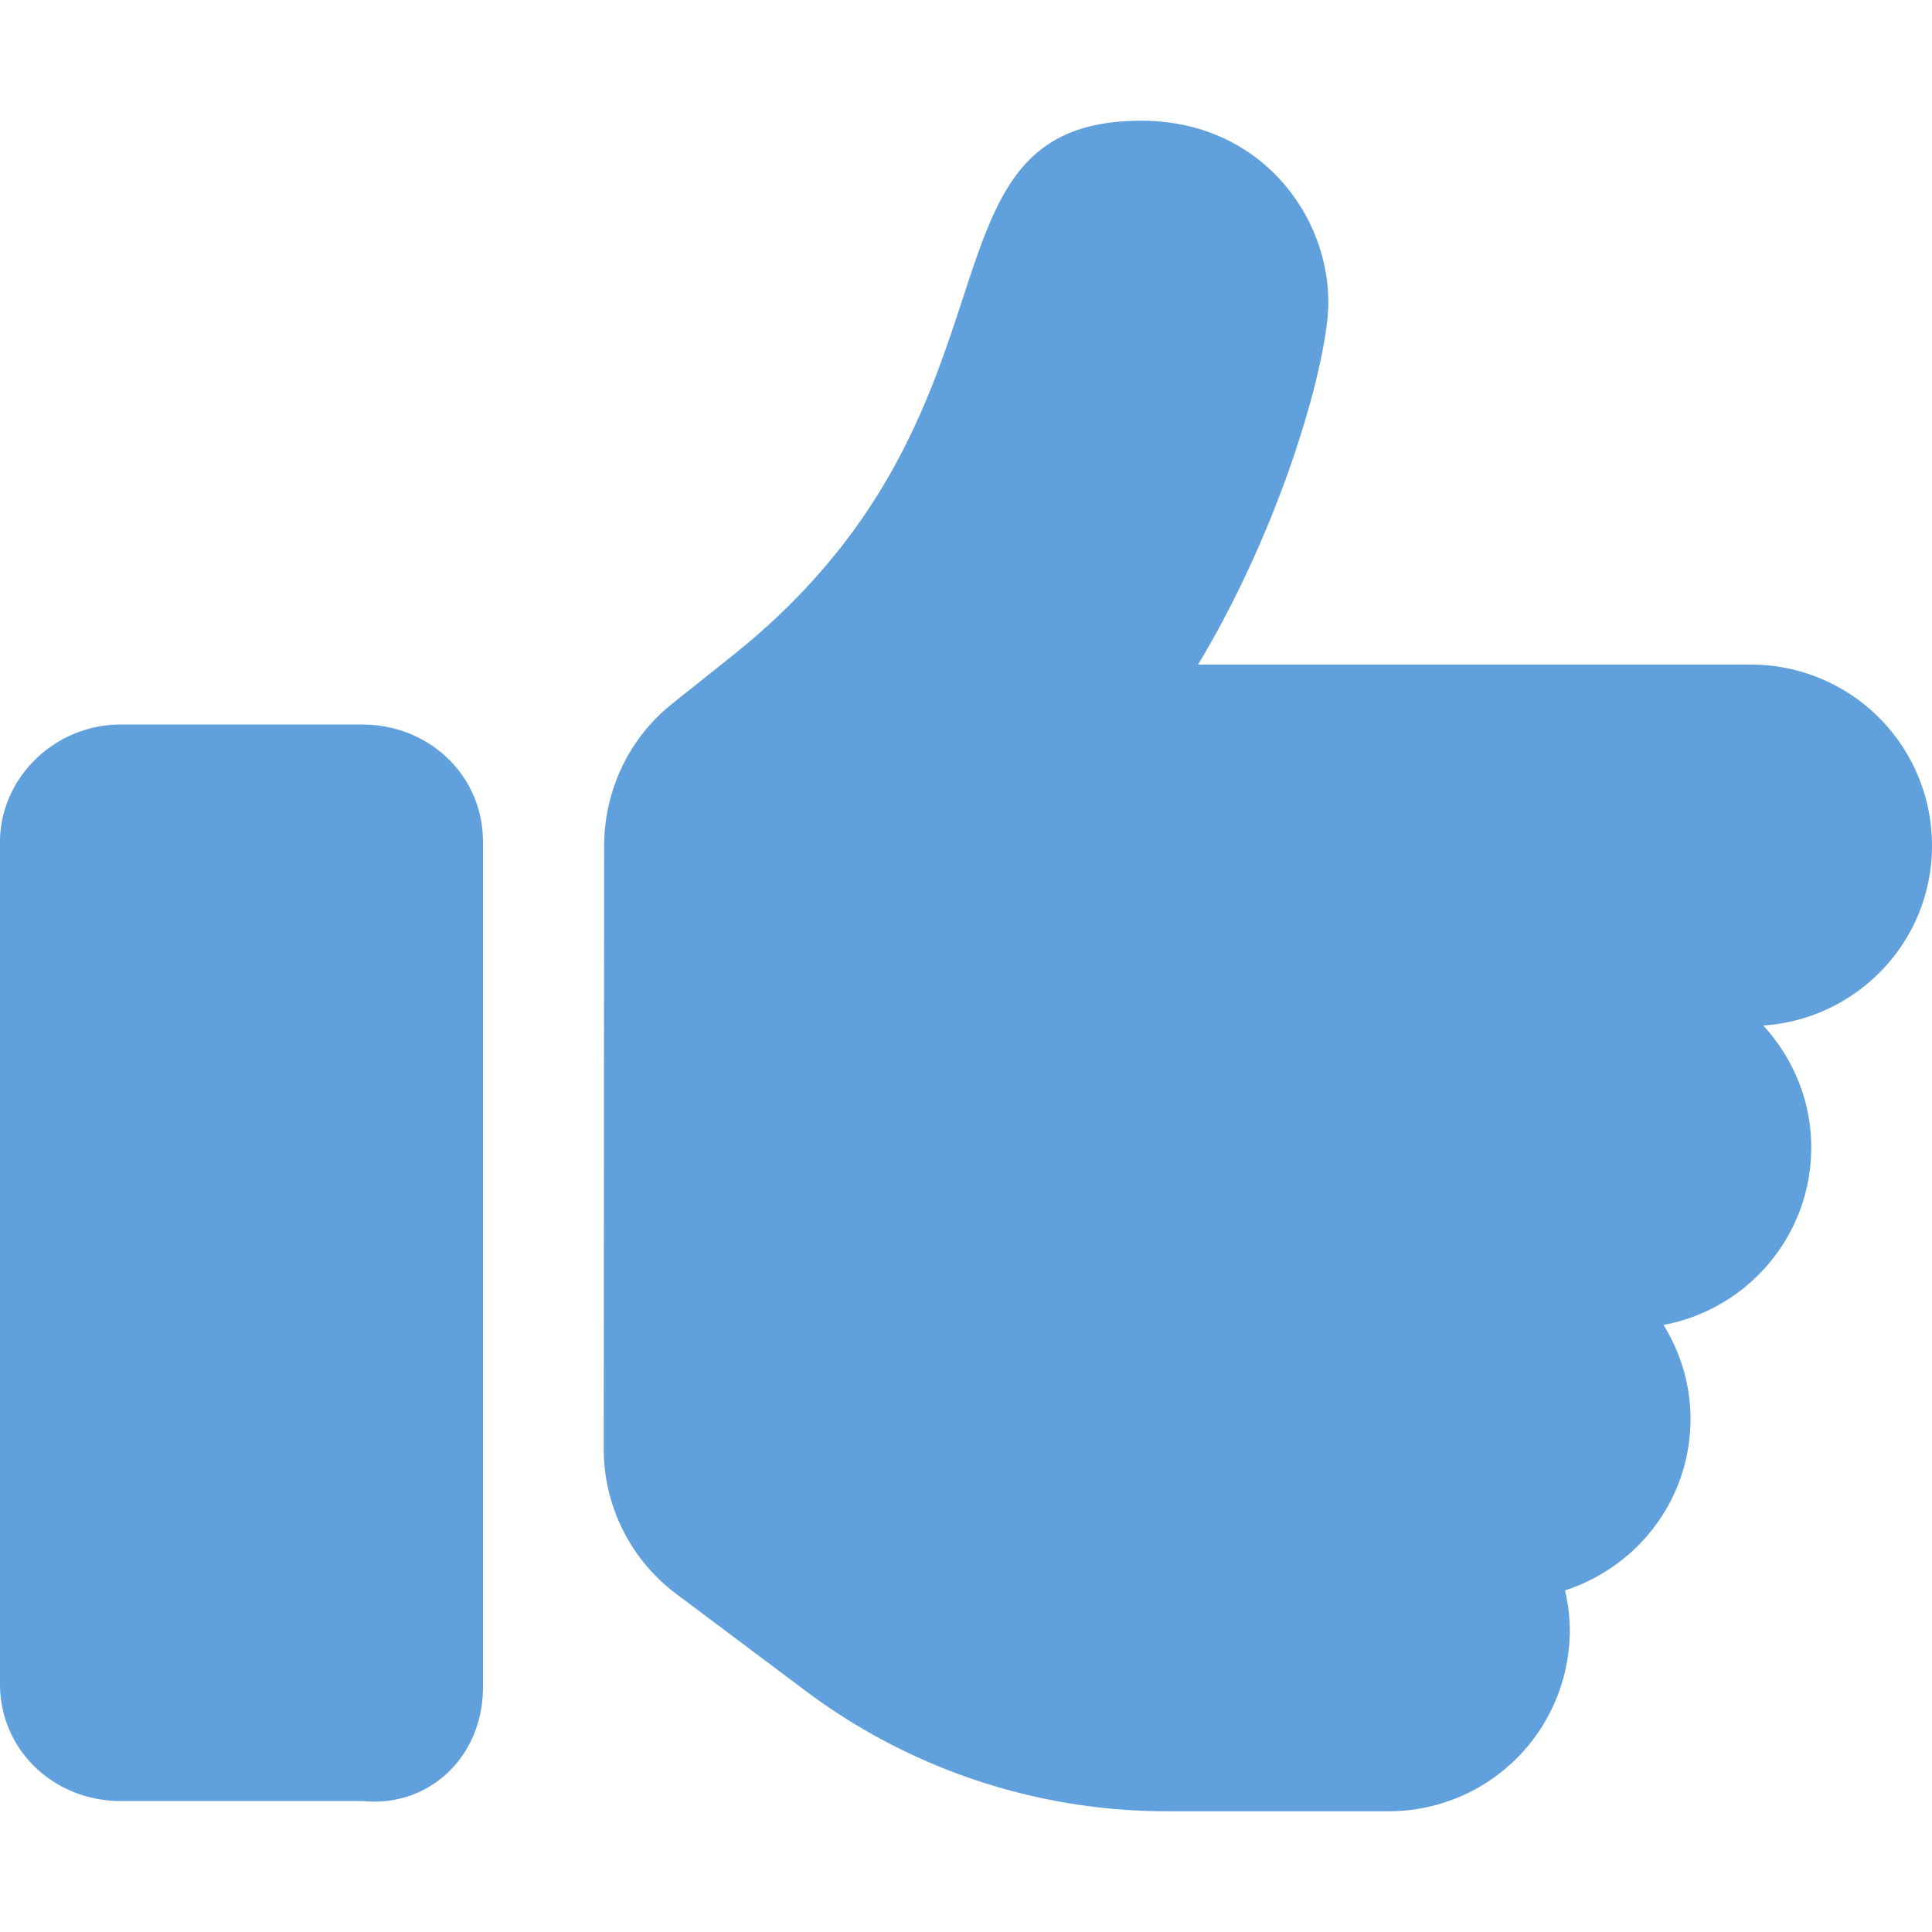 <svg xmlns="http://www.w3.org/2000/svg" width="59" height="59" fill="none"><path fill="#60A0DC" d="M14.75 51.521V25.71c0-2.036-1.651-3.584-3.688-3.584H3.689C1.65 22.125 0 23.776 0 25.709v25.709C0 53.454 1.651 55 3.688 55h7.374c2.04.208 3.688-1.348 3.688-3.48ZM59 25.824a5.53 5.53 0 0 0-5.531-5.529H36.587c2.624-4.369 3.978-9.32 3.978-11.065-.002-2.717-2.134-5.543-5.707-5.543-7.274 0-3.037 8.776-12.468 16.318l-1.878 1.498c-1.36 1.095-2.052 2.696-2.063 4.31-.003.002 0 0 0 0l-.012 18.437c0 1.74.82 3.38 2.213 4.424l3.934 2.949a18.387 18.387 0 0 0 11.058 3.69h6.764a5.528 5.528 0 0 0 5.532-5.53c0-.418-.056-.823-.144-1.215 2.218-.723 3.831-2.774 3.831-5.24 0-1.054-.31-2.03-.823-2.867 2.563-.475 4.51-2.722 4.51-5.418 0-1.44-.563-2.74-1.465-3.725C56.718 31.125 59 28.751 59 25.824Z"/></svg>